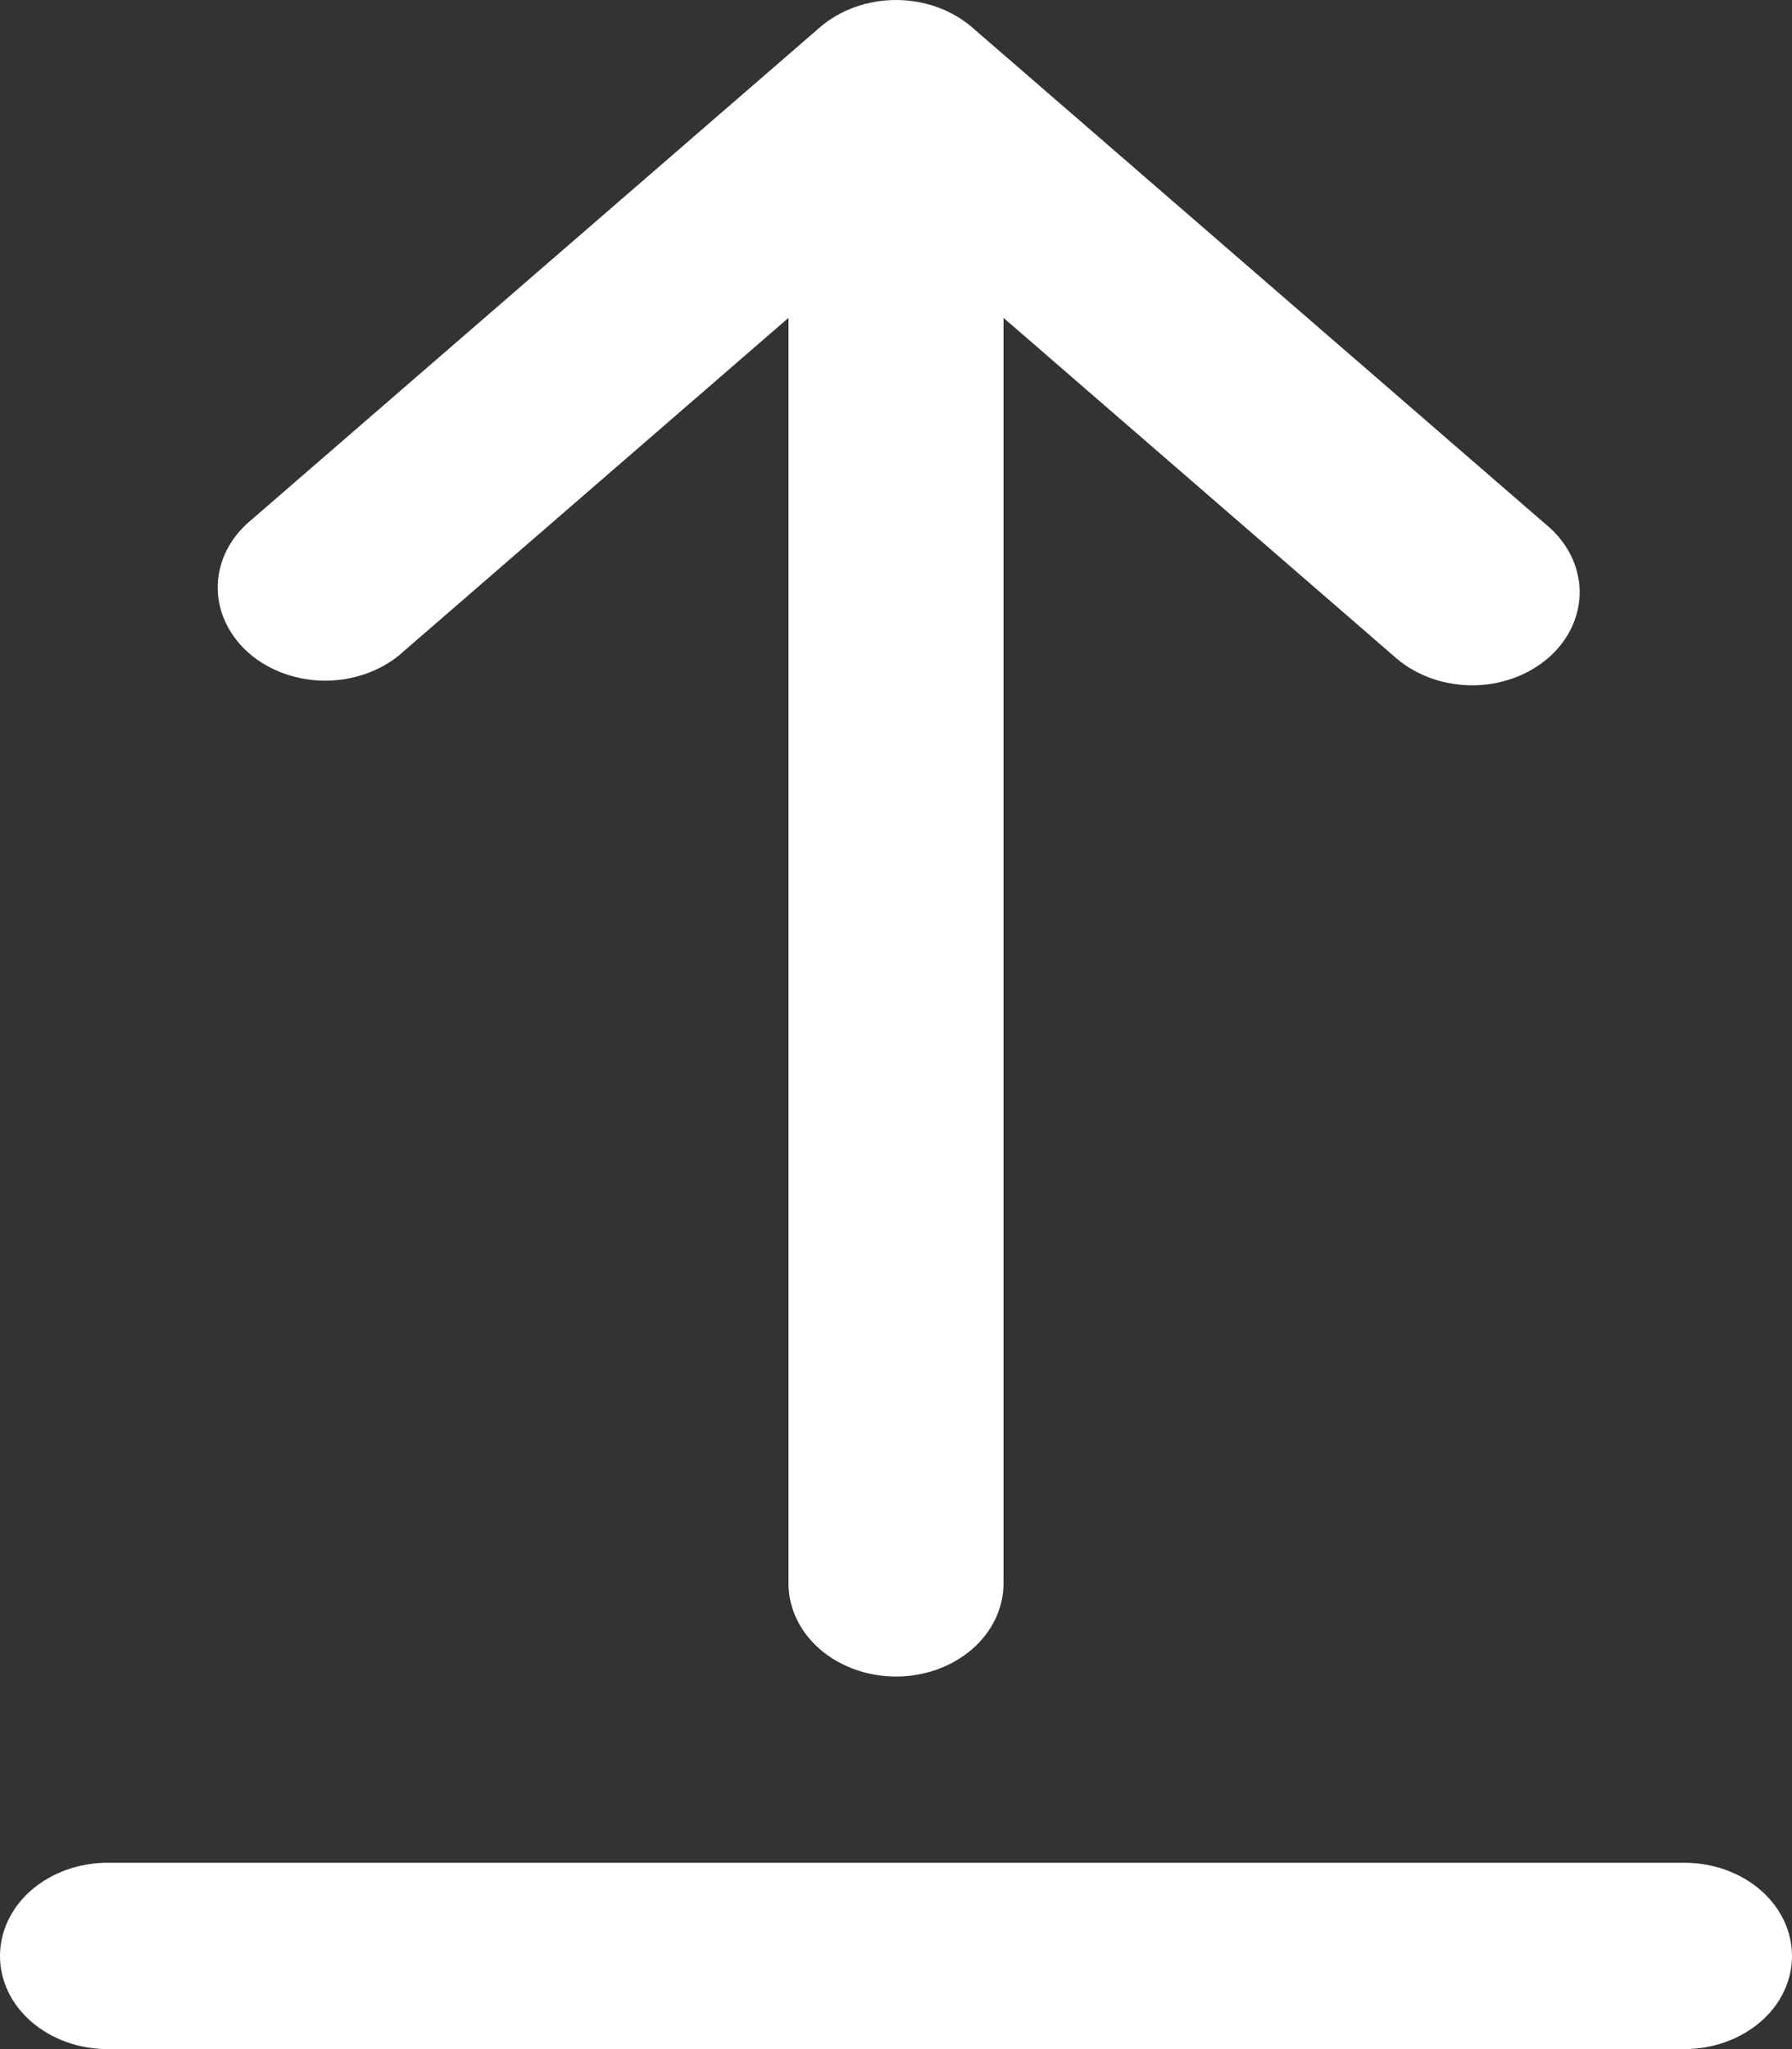 <svg width="14" height="16" viewBox="0 0 14 16" fill="none" xmlns="http://www.w3.org/2000/svg">
<rect x="0" y="0" width="14" height="16" fill="#333333" stroke="none"/>
<path d="M7.594 0.213C7.436 0.077 7.223 0 7 0C6.777 0 6.564 0.077 6.406 0.213L1.926 4.092C1.778 4.23 1.697 4.412 1.701 4.6C1.705 4.789 1.793 4.968 1.947 5.102C2.101 5.235 2.309 5.311 2.526 5.315C2.744 5.318 2.954 5.248 3.114 5.12L6.16 2.482V12.364C6.16 12.556 6.248 12.741 6.406 12.878C6.564 13.014 6.777 13.091 7 13.091C7.223 13.091 7.436 13.014 7.594 12.878C7.752 12.741 7.84 12.556 7.84 12.364V2.482L10.886 5.12C10.963 5.191 11.056 5.248 11.159 5.288C11.262 5.328 11.373 5.349 11.486 5.351C11.599 5.353 11.711 5.335 11.816 5.298C11.92 5.262 12.015 5.207 12.095 5.138C12.175 5.069 12.238 4.987 12.28 4.896C12.322 4.806 12.343 4.709 12.341 4.611C12.339 4.513 12.314 4.417 12.268 4.328C12.222 4.239 12.156 4.158 12.074 4.092L7.594 0.213ZM0.84 14.545C0.617 14.545 0.404 14.622 0.246 14.758C0.088 14.895 0 15.08 0 15.273C0 15.466 0.088 15.651 0.246 15.787C0.404 15.923 0.617 16 0.84 16H13.16C13.383 16 13.596 15.923 13.754 15.787C13.912 15.651 14 15.466 14 15.273C14 15.08 13.912 14.895 13.754 14.758C13.596 14.622 13.383 14.545 13.16 14.545H0.84Z" fill="white"/>
</svg>
